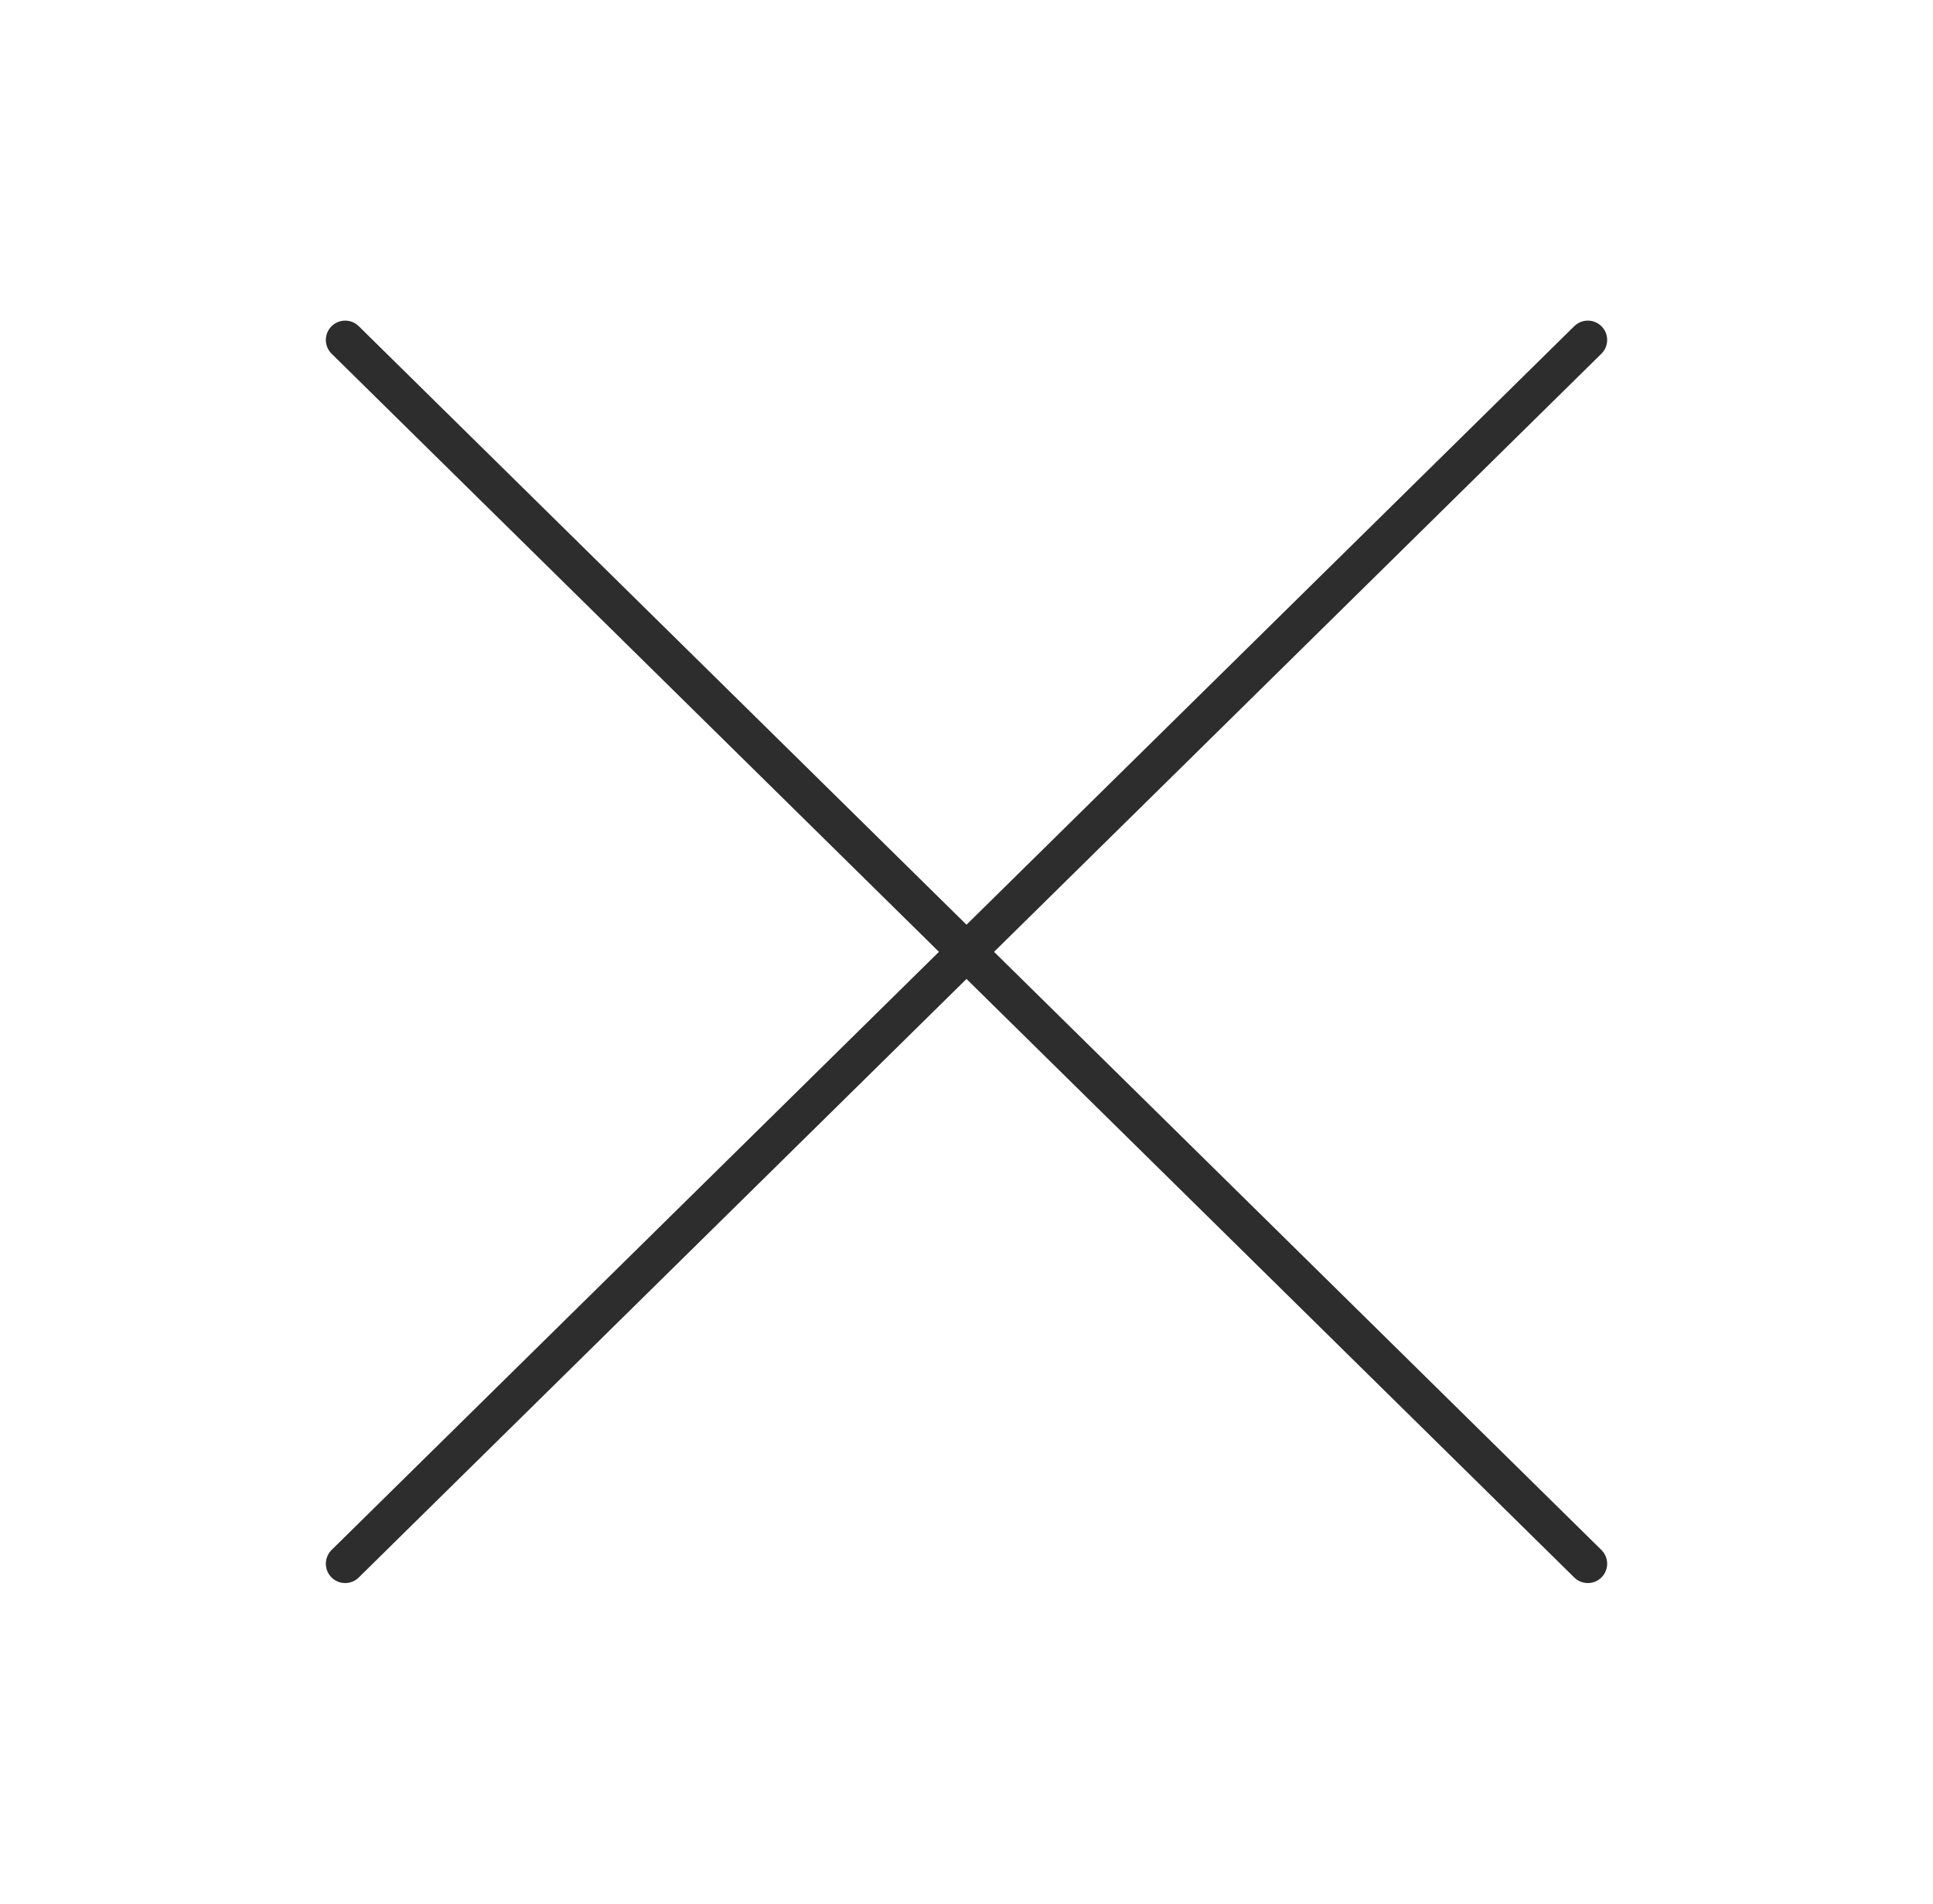 <svg width="65" height="64" viewBox="0 0 65 64" fill="none" xmlns="http://www.w3.org/2000/svg">
<g id="Close_round_light">
<path id="Vector 47" d="M53.393 11.429L11.607 52.572" stroke="#2D2D2D" stroke-width="1.3" stroke-linecap="round" stroke-linejoin="round"/>
<path id="Vector 48" d="M11.607 11.429L53.393 52.572" stroke="#2D2D2D" stroke-width="1.3" stroke-linecap="round" stroke-linejoin="round"/>
</g>
</svg>
